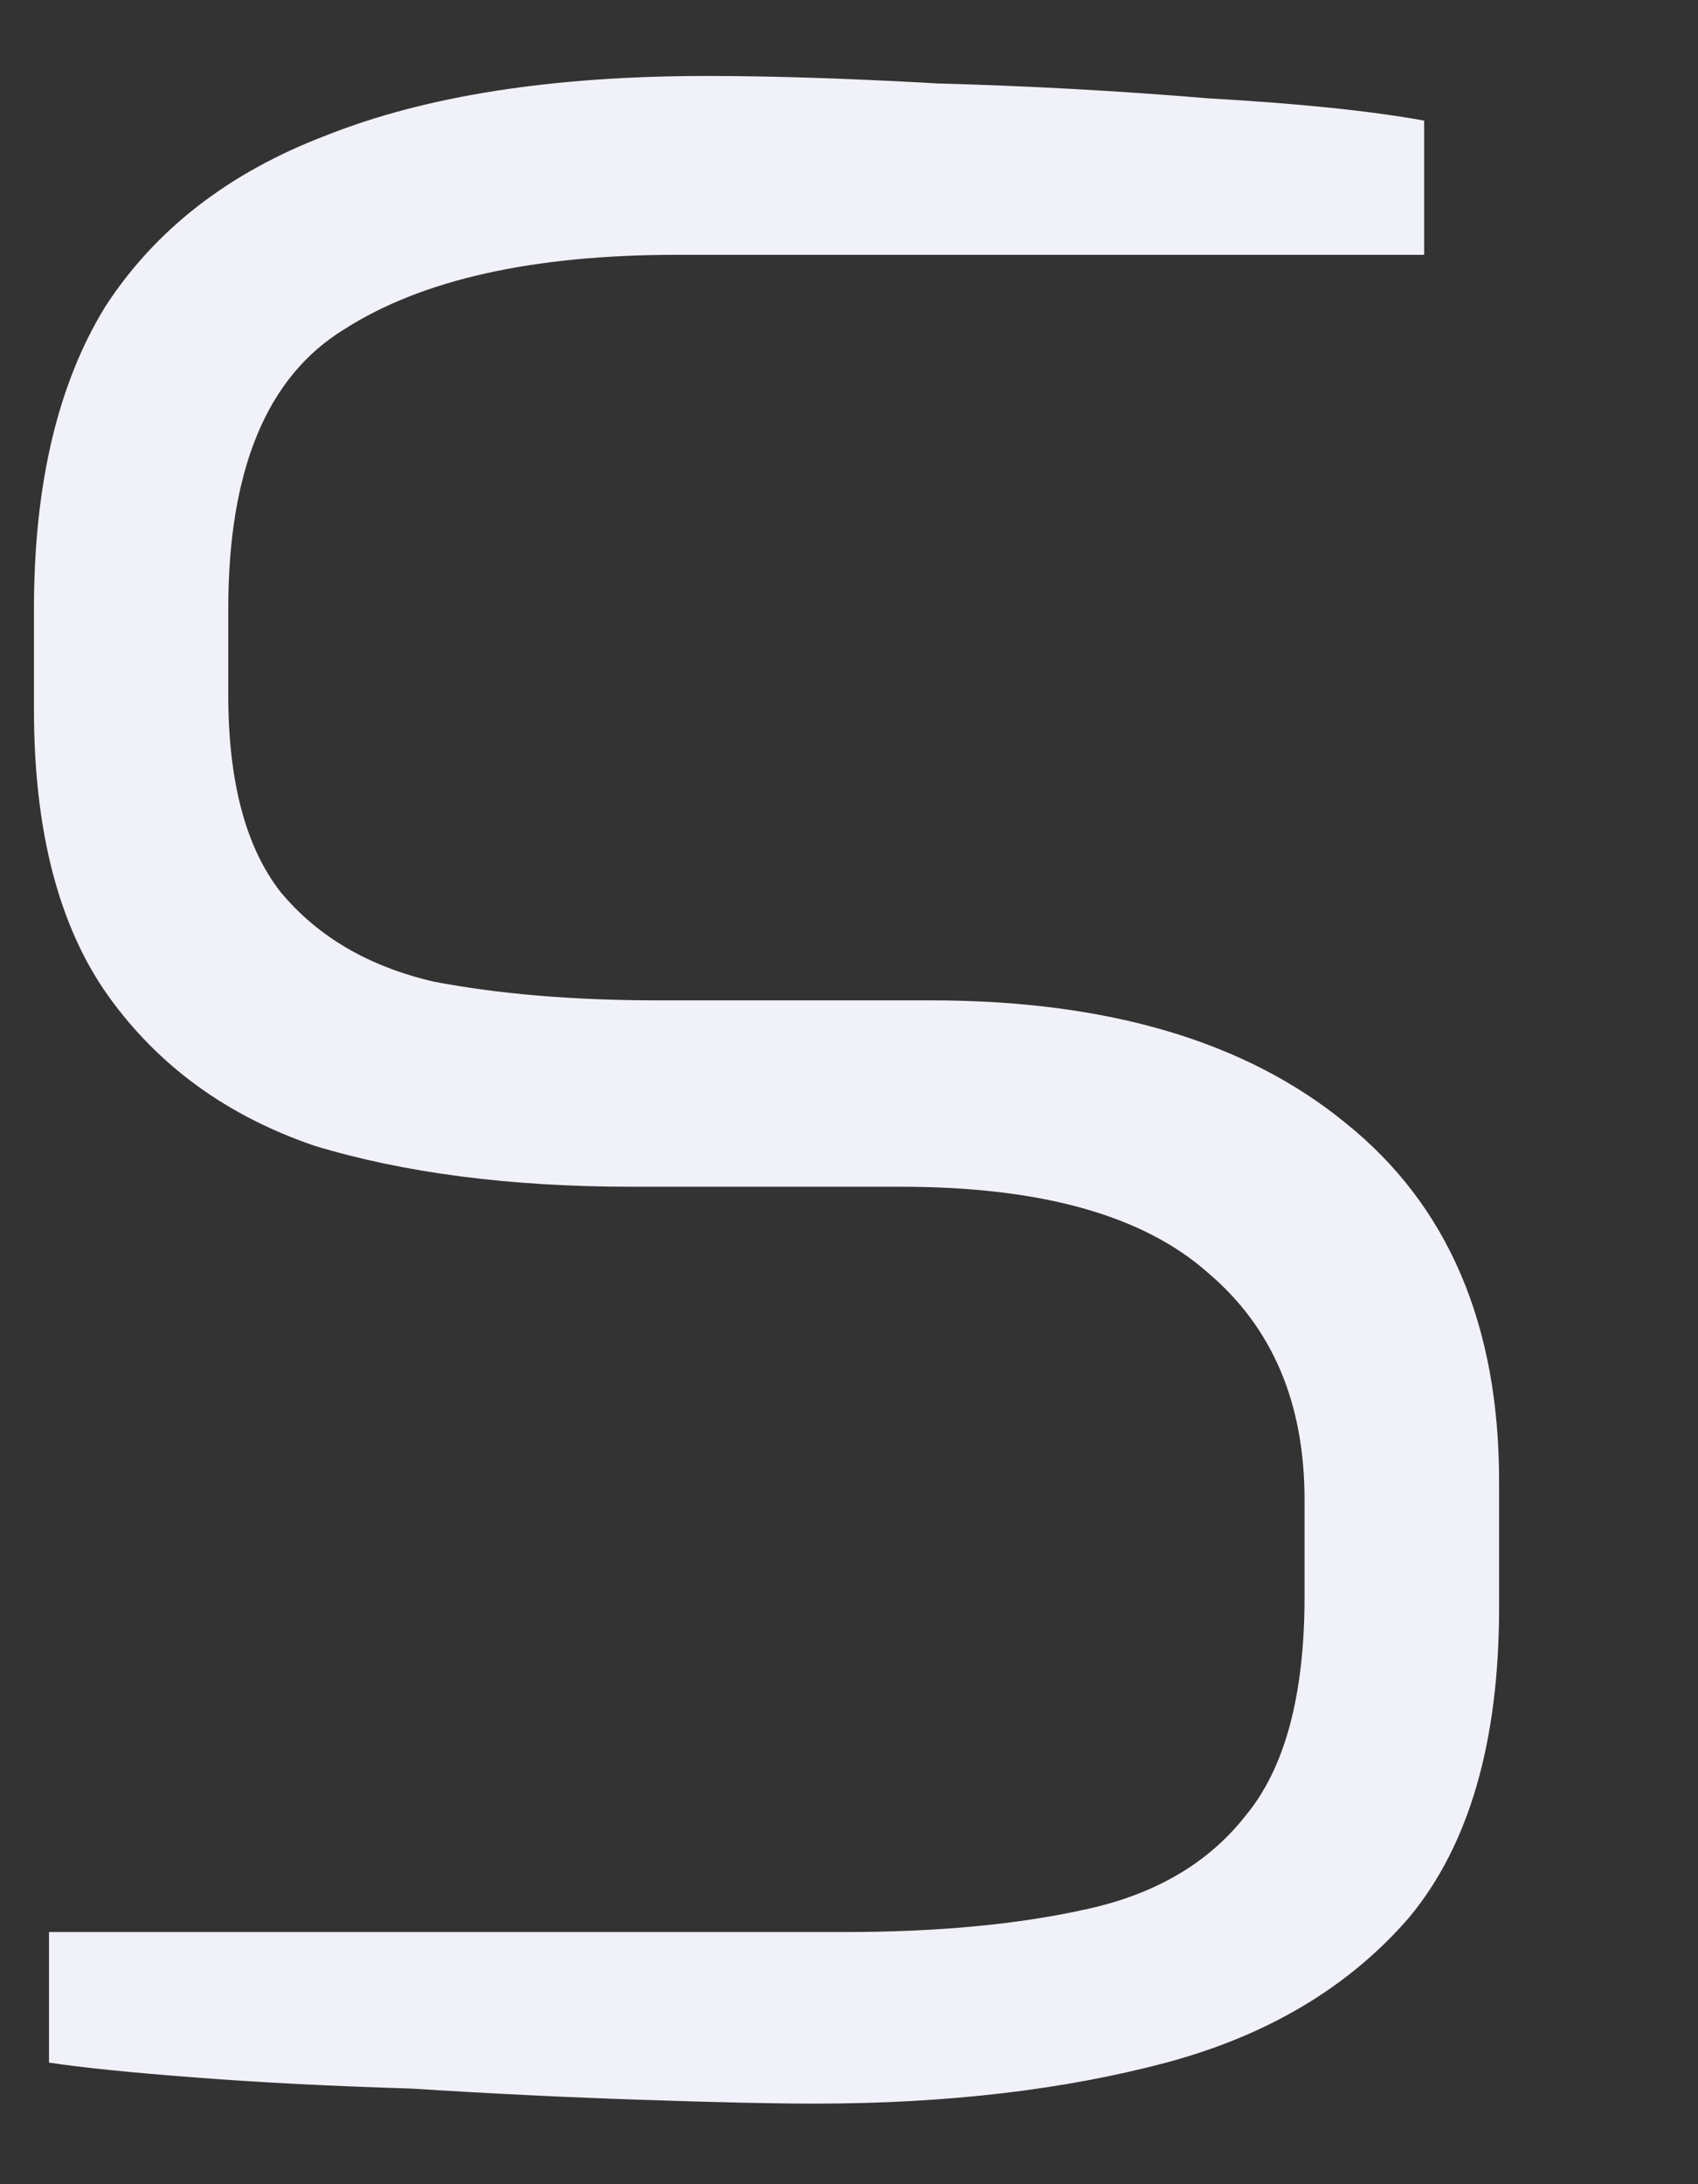 <?xml version="1.0" encoding="UTF-8" standalone="no"?><svg width='7' height='9' viewBox='0 0 7 9' fill='none' xmlns='http://www.w3.org/2000/svg'>
<rect x="0" y="0" width="7" height="9" fill="#333333" stroke="none"/>
<path d='M3.36 8.668C3.175 8.668 2.934 8.662 2.636 8.652C2.338 8.642 2.025 8.627 1.696 8.606C1.367 8.596 1.07 8.581 0.802 8.56C0.535 8.54 0.335 8.519 0.202 8.499V7.961H3.483C3.863 7.961 4.192 7.93 4.469 7.869C4.757 7.808 4.978 7.68 5.132 7.485C5.296 7.29 5.378 6.988 5.378 6.579V6.18C5.378 5.78 5.245 5.468 4.978 5.243C4.711 5.007 4.29 4.89 3.714 4.89H2.605C2.102 4.89 1.665 4.833 1.296 4.721C0.936 4.598 0.654 4.393 0.448 4.106C0.243 3.82 0.14 3.425 0.14 2.924V2.509C0.14 1.997 0.238 1.583 0.433 1.265C0.638 0.948 0.941 0.712 1.342 0.559C1.753 0.395 2.276 0.313 2.913 0.313C3.18 0.313 3.499 0.323 3.868 0.344C4.238 0.354 4.608 0.374 4.978 0.405C5.348 0.426 5.645 0.456 5.871 0.497V1.05H2.79C2.194 1.05 1.737 1.153 1.419 1.357C1.1 1.552 0.941 1.936 0.941 2.509V2.862C0.941 3.221 1.013 3.492 1.157 3.676C1.311 3.861 1.521 3.983 1.789 4.045C2.056 4.096 2.364 4.122 2.713 4.122H3.838C4.567 4.122 5.137 4.291 5.548 4.628C5.969 4.966 6.18 5.458 6.18 6.103V6.625C6.18 7.178 6.056 7.603 5.81 7.9C5.563 8.186 5.229 8.386 4.808 8.499C4.387 8.611 3.904 8.668 3.36 8.668Z' fill='#F1F1F9'/>
</svg>
